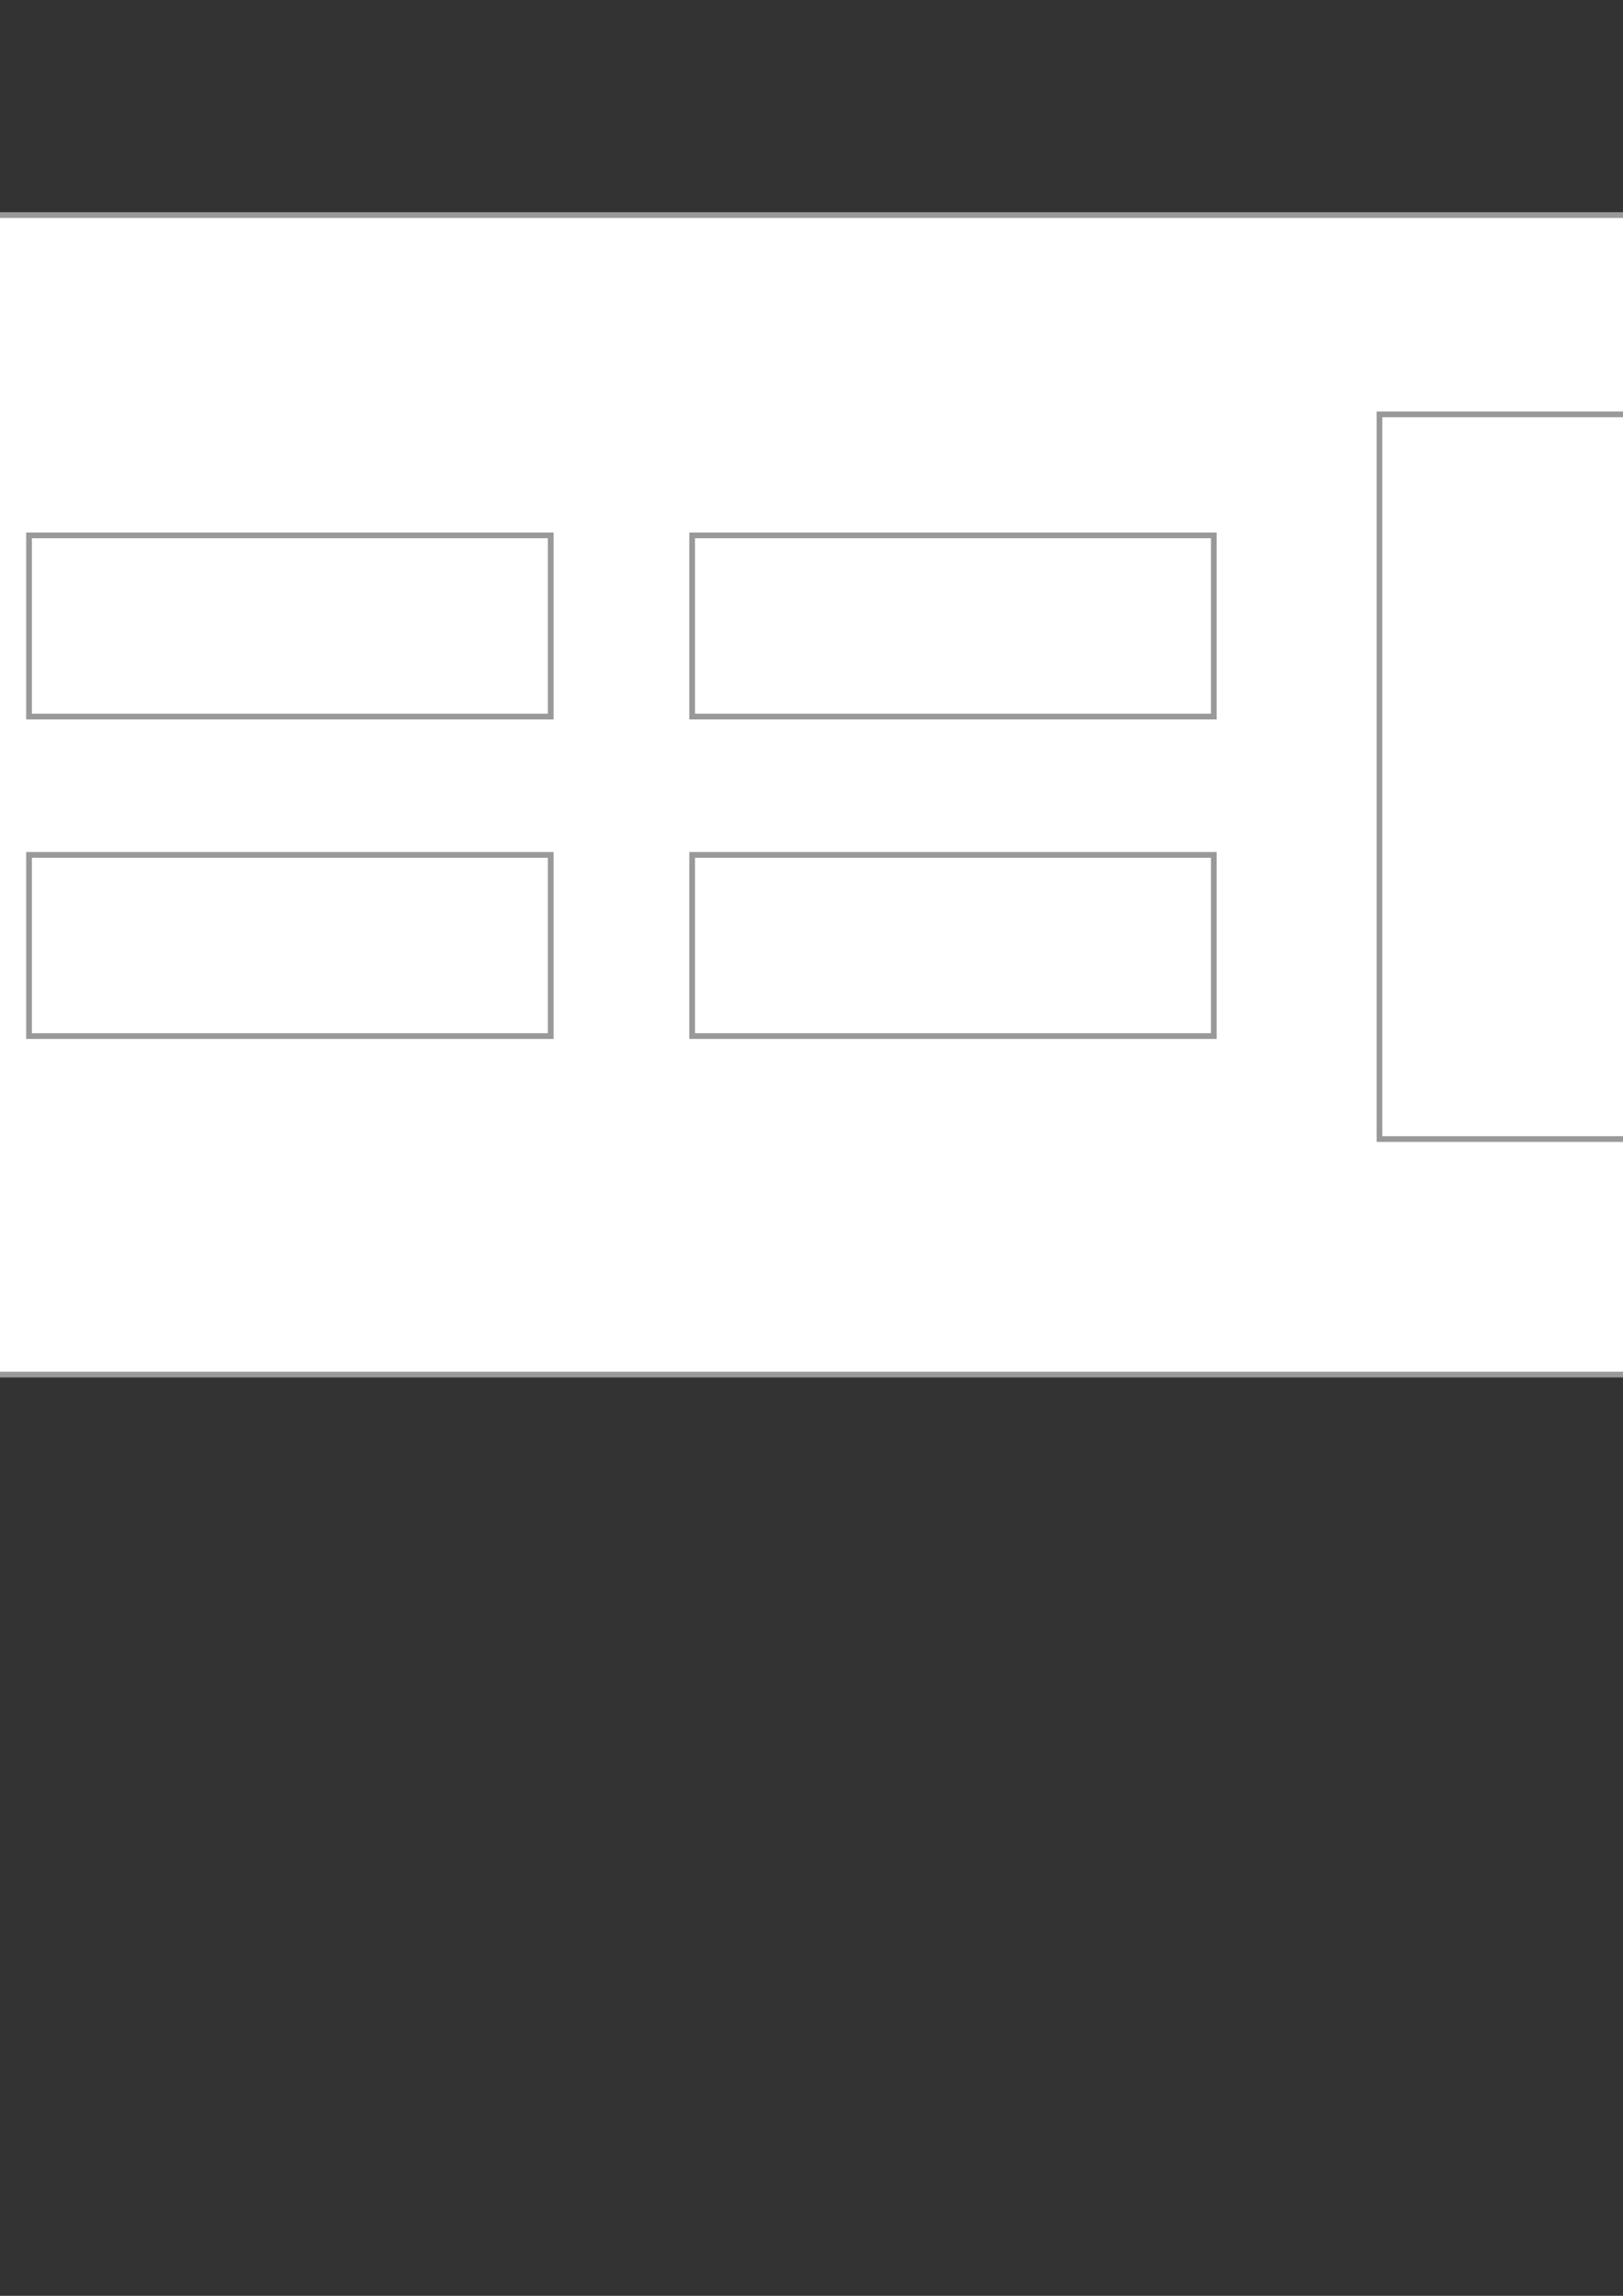 <?xml version="1.0" encoding="UTF-8" standalone="no"?>
<!-- Created with Inkscape (http://www.inkscape.org/) -->

<svg
   xmlns:dc="http://purl.org/dc/elements/1.1/"
   xmlns:cc="http://creativecommons.org/ns#"
   xmlns:rdf="http://www.w3.org/1999/02/22-rdf-syntax-ns#"
   xmlns:svg="http://www.w3.org/2000/svg"
   xmlns="http://www.w3.org/2000/svg"
   xmlns:sodipodi="http://sodipodi.sourceforge.net/DTD/sodipodi-0.dtd"
   xmlns:inkscape="http://www.inkscape.org/namespaces/inkscape"
   width="210mm"
   height="297mm"
   id="svg6399"
   version="1.1"
   inkscape:version="0.48.4 r9939"
   sodipodi:docname="New document 9">
  <rect width="100%" height="100%" fill="#333333" stroke="none"/>
  <defs
     id="defs3" />
  <sodipodi:namedview
     inkscape:document-units="mm"
     id="base"
     pagecolor="#ffffff"
     bordercolor="#666666"
     borderopacity="1.0"
     inkscape:pageopacity="0.0"
     inkscape:pageshadow="2"
     inkscape:zoom="0.12374369"
     inkscape:cx="470.67545"
     inkscape:cy="565.15557"
     inkscape:current-layer="layer1"
     showgrid="false"
     inkscape:window-width="1154"
     inkscape:window-height="423"
     inkscape:window-x="750"
     inkscape:window-y="26"
     inkscape:window-maximized="0" />
  <g
     inkscape:label="Layer 1"
     inkscape:groupmode="layer"
     id="layer1">
    <rect
       style="fill:#ffffff;fill-opacity:1;stroke:#999999;stroke-width:2.8;stroke-linecap:square;stroke-linejoin:miter;stroke-miterlimit:4;stroke-opacity:1;stroke-dasharray:none;stroke-dashoffset:0"
       id="rect6405"
       width="1346.457"
       height="566.929"
       x="-285.64"
       y="105.162" />
    <rect
       style="fill:#ffffff;fill-opacity:1;stroke:#999999;stroke-width:2.8;stroke-linecap:square;stroke-linejoin:miter;stroke-miterlimit:4;stroke-opacity:1;stroke-dasharray:none;stroke-dashoffset:0"
       id="rect6407"
       width="354.331"
       height="354.331"
       x="674.606"
       y="202.595" />
    <rect
       style="fill:#ffffff;fill-opacity:1;stroke:#999999;stroke-width:2.8;stroke-linecap:square;stroke-linejoin:miter;stroke-miterlimit:4;stroke-opacity:1;stroke-dasharray:none;stroke-dashoffset:0"
       id="rect6409"
       width="255.118"
       height="88.583"
       x="14.202"
       y="261.771" />
    <path
       sodipodi:type="arc"
       style="fill:#ffffff;fill-opacity:1;stroke:#999999;stroke-width:1.969;stroke-linecap:square;stroke-linejoin:miter;stroke-miterlimit:4;stroke-opacity:1;stroke-dasharray:none;stroke-dashoffset:0"
       id="path6411"
       sodipodi:cx="-472.22437"
       sodipodi:cy="208.51265"
       sodipodi:rx="41.423187"
       sodipodi:ry="31.955032"
       d="m -430.801,208.513 a 41.423,31.955 0 1 1 -82.846,0 41.423,31.955 0 1 1 82.846,0 z"
       transform="matrix(1.249,0,0,1.619,525.71,45.139)" />
    <path
       transform="matrix(1.249,0,0,1.619,414.459,201.364)"
       d="m -430.801,208.513 a 41.423,31.955 0 1 1 -82.846,0 41.423,31.955 0 1 1 82.846,0 z"
       sodipodi:ry="31.955032"
       sodipodi:rx="41.423187"
       sodipodi:cy="208.51265"
       sodipodi:cx="-472.22437"
       id="path6413"
       style="fill:#ffffff;fill-opacity:1;stroke:#999999;stroke-width:1.969;stroke-linecap:square;stroke-linejoin:miter;stroke-miterlimit:4;stroke-opacity:1;stroke-dasharray:none;stroke-dashoffset:0"
       sodipodi:type="arc" />
    <rect
       y="261.771"
       x="338.487"
       height="88.583"
       width="255.118"
       id="rect6415"
       style="fill:#ffffff;fill-opacity:1;stroke:#999999;stroke-width:2.8;stroke-linecap:square;stroke-linejoin:miter;stroke-miterlimit:4;stroke-opacity:1;stroke-dasharray:none;stroke-dashoffset:0" />
    <rect
       y="417.996"
       x="14.202"
       height="88.583"
       width="255.118"
       id="rect6417"
       style="fill:#ffffff;fill-opacity:1;stroke:#999999;stroke-width:2.8;stroke-linecap:square;stroke-linejoin:miter;stroke-miterlimit:4;stroke-opacity:1;stroke-dasharray:none;stroke-dashoffset:0" />
    <rect
       style="fill:#ffffff;fill-opacity:1;stroke:#999999;stroke-width:2.8;stroke-linecap:square;stroke-linejoin:miter;stroke-miterlimit:4;stroke-opacity:1;stroke-dasharray:none;stroke-dashoffset:0"
       id="rect6419"
       width="255.118"
       height="88.583"
       x="338.487"
       y="417.996" />
    <path
       transform="matrix(1.249,0,0,1.619,419.193,-103.984)"
       d="m -430.801,208.513 a 41.423,31.955 0 1 1 -82.846,0 41.423,31.955 0 1 1 82.846,0 z"
       sodipodi:ry="31.955032"
       sodipodi:rx="41.423187"
       sodipodi:cy="208.51265"
       sodipodi:cx="-472.22437"
       id="path6421"
       style="fill:#ffffff;fill-opacity:1;stroke:#999999;stroke-width:1.969;stroke-linecap:square;stroke-linejoin:miter;stroke-miterlimit:4;stroke-opacity:1;stroke-dasharray:none;stroke-dashoffset:0"
       sodipodi:type="arc" />
  </g>
</svg>
